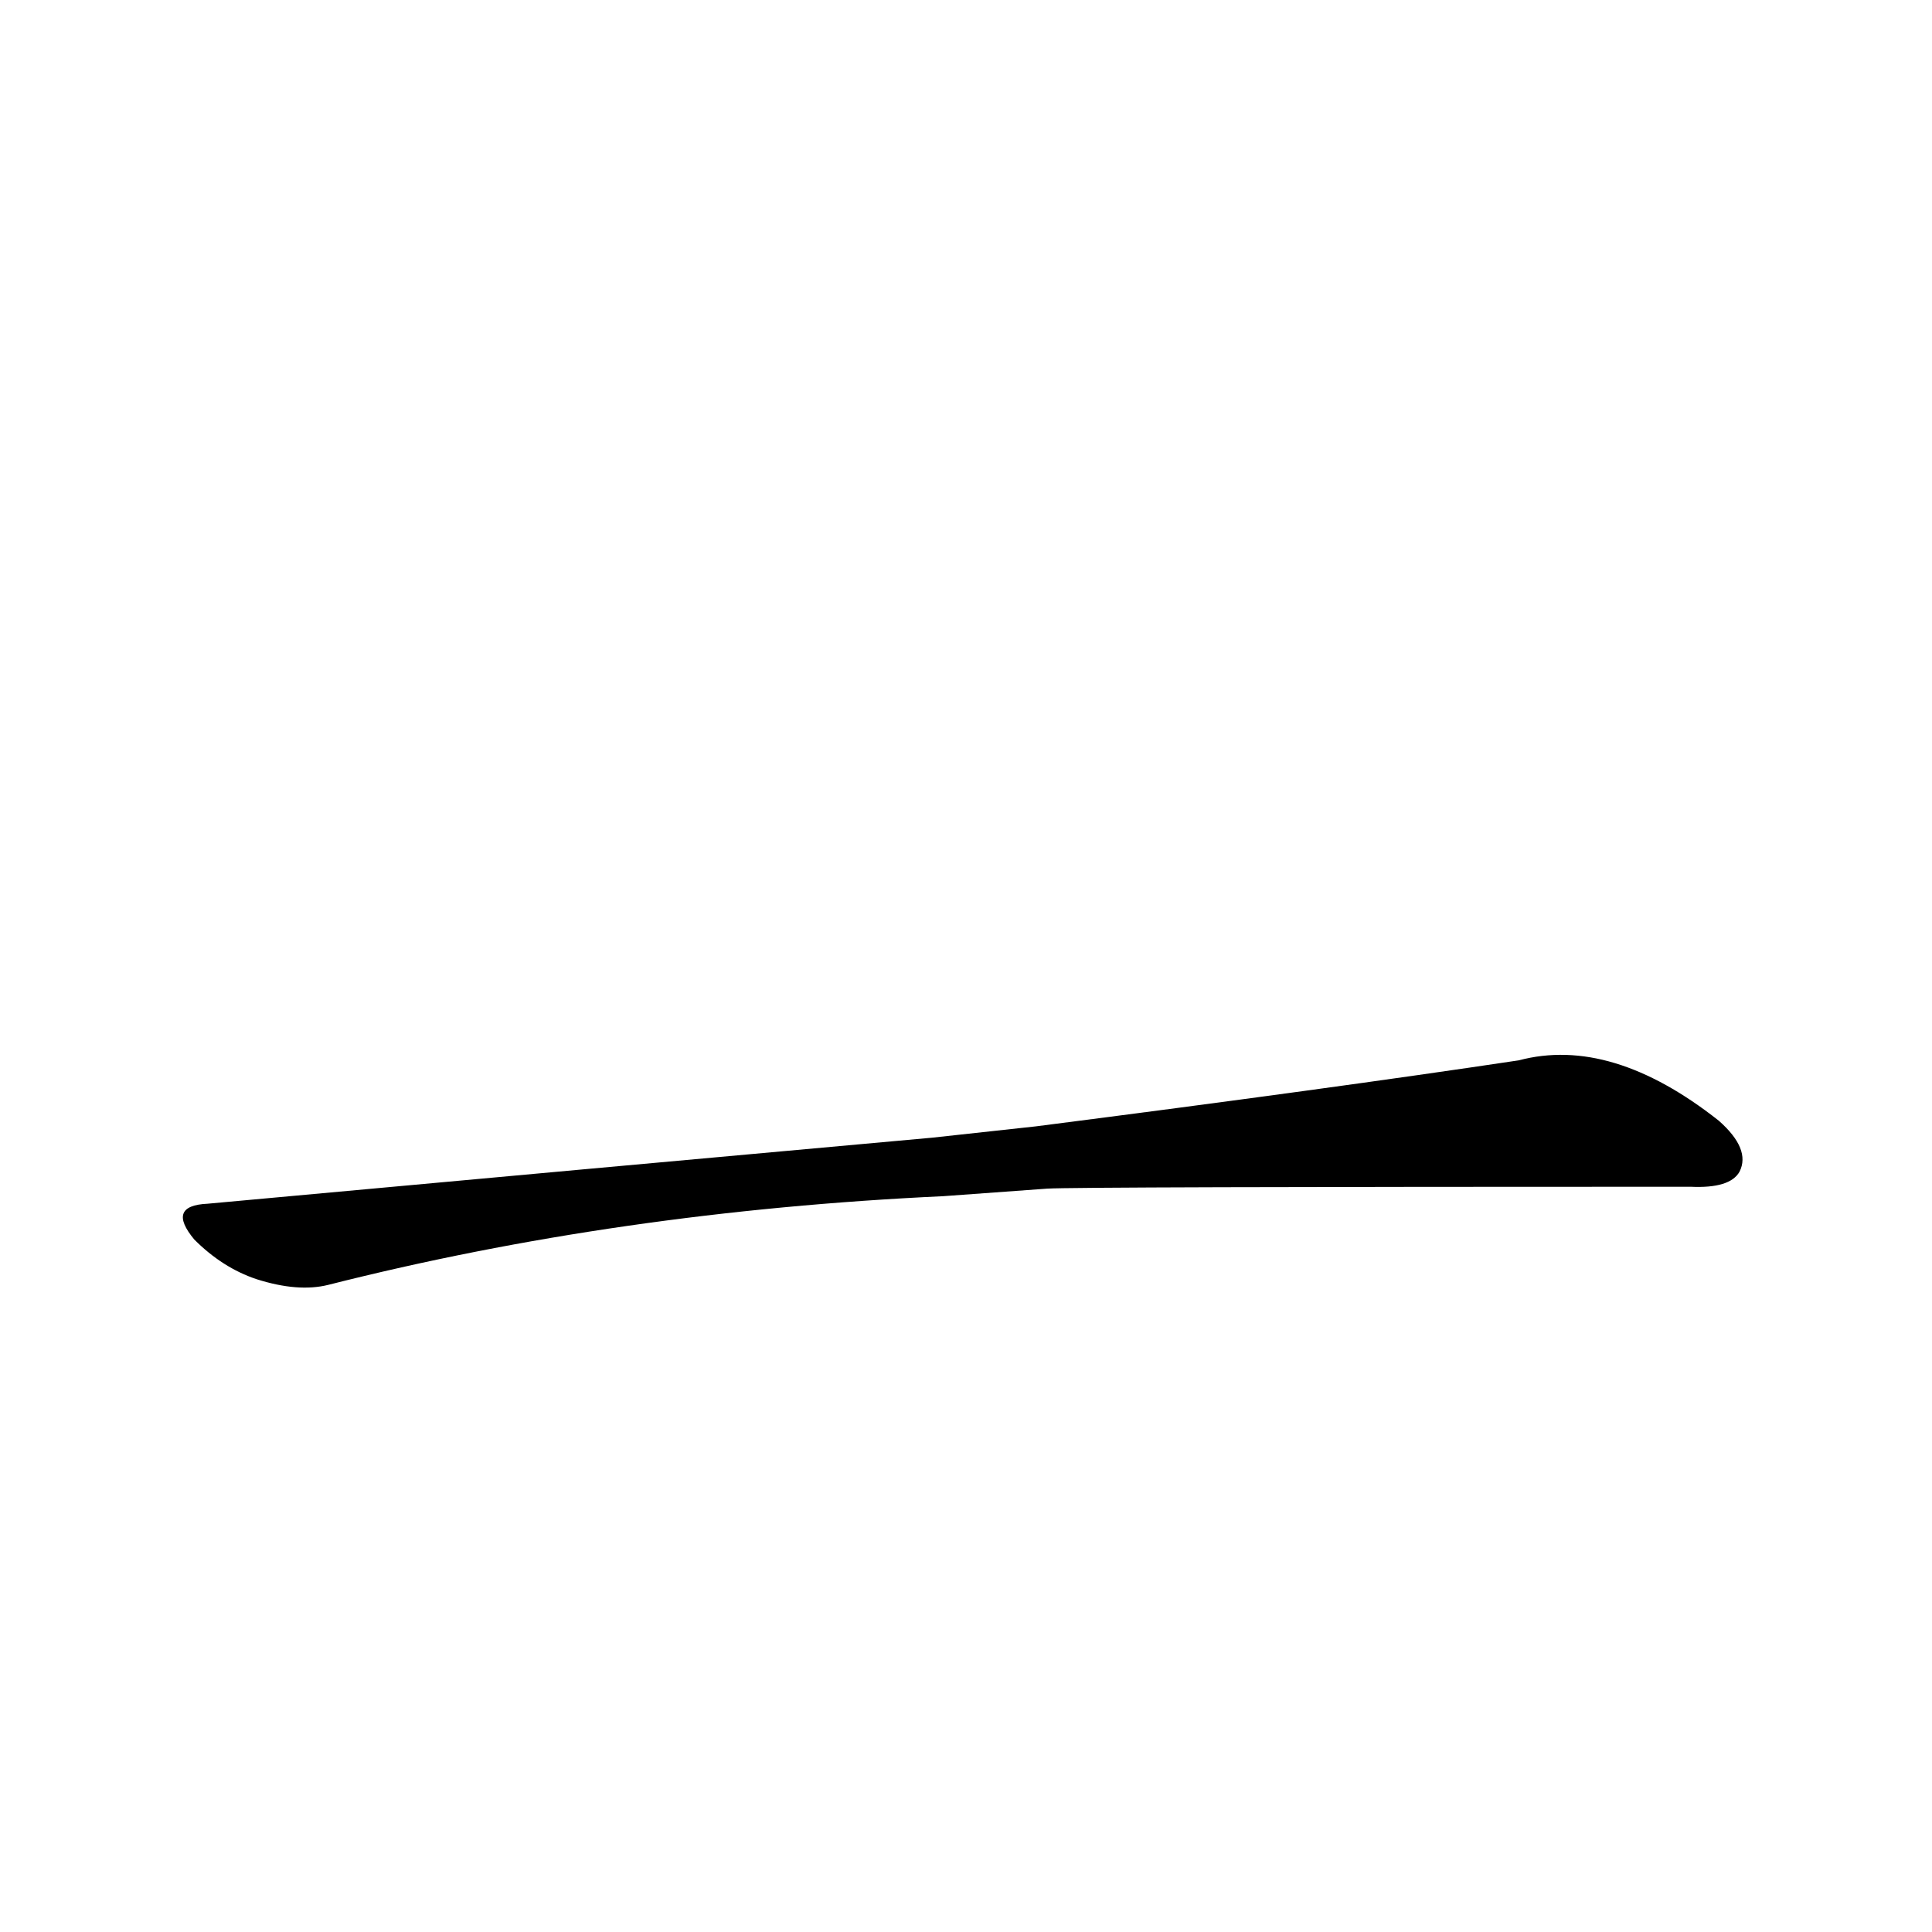 <?xml version='1.0' encoding='utf-8'?>
<svg xmlns="http://www.w3.org/2000/svg" version="1.1" viewBox="0 0 1024 1024"><g transform="scale(1, -1) translate(0, -900)"><path d="M 555 270 Q 570 271 896 271 Q 917 270 922 279 Q 928 291 911 306 Q 854 351 805 338 Q 705 323 549 303 L 494 297 Q 317 281 110 262 Q 88 261 103 243 Q 118 228 136 222 Q 158 215 174 219 Q 328 258 500 266 L 555 270 Z" fill="black" /></g></svg>